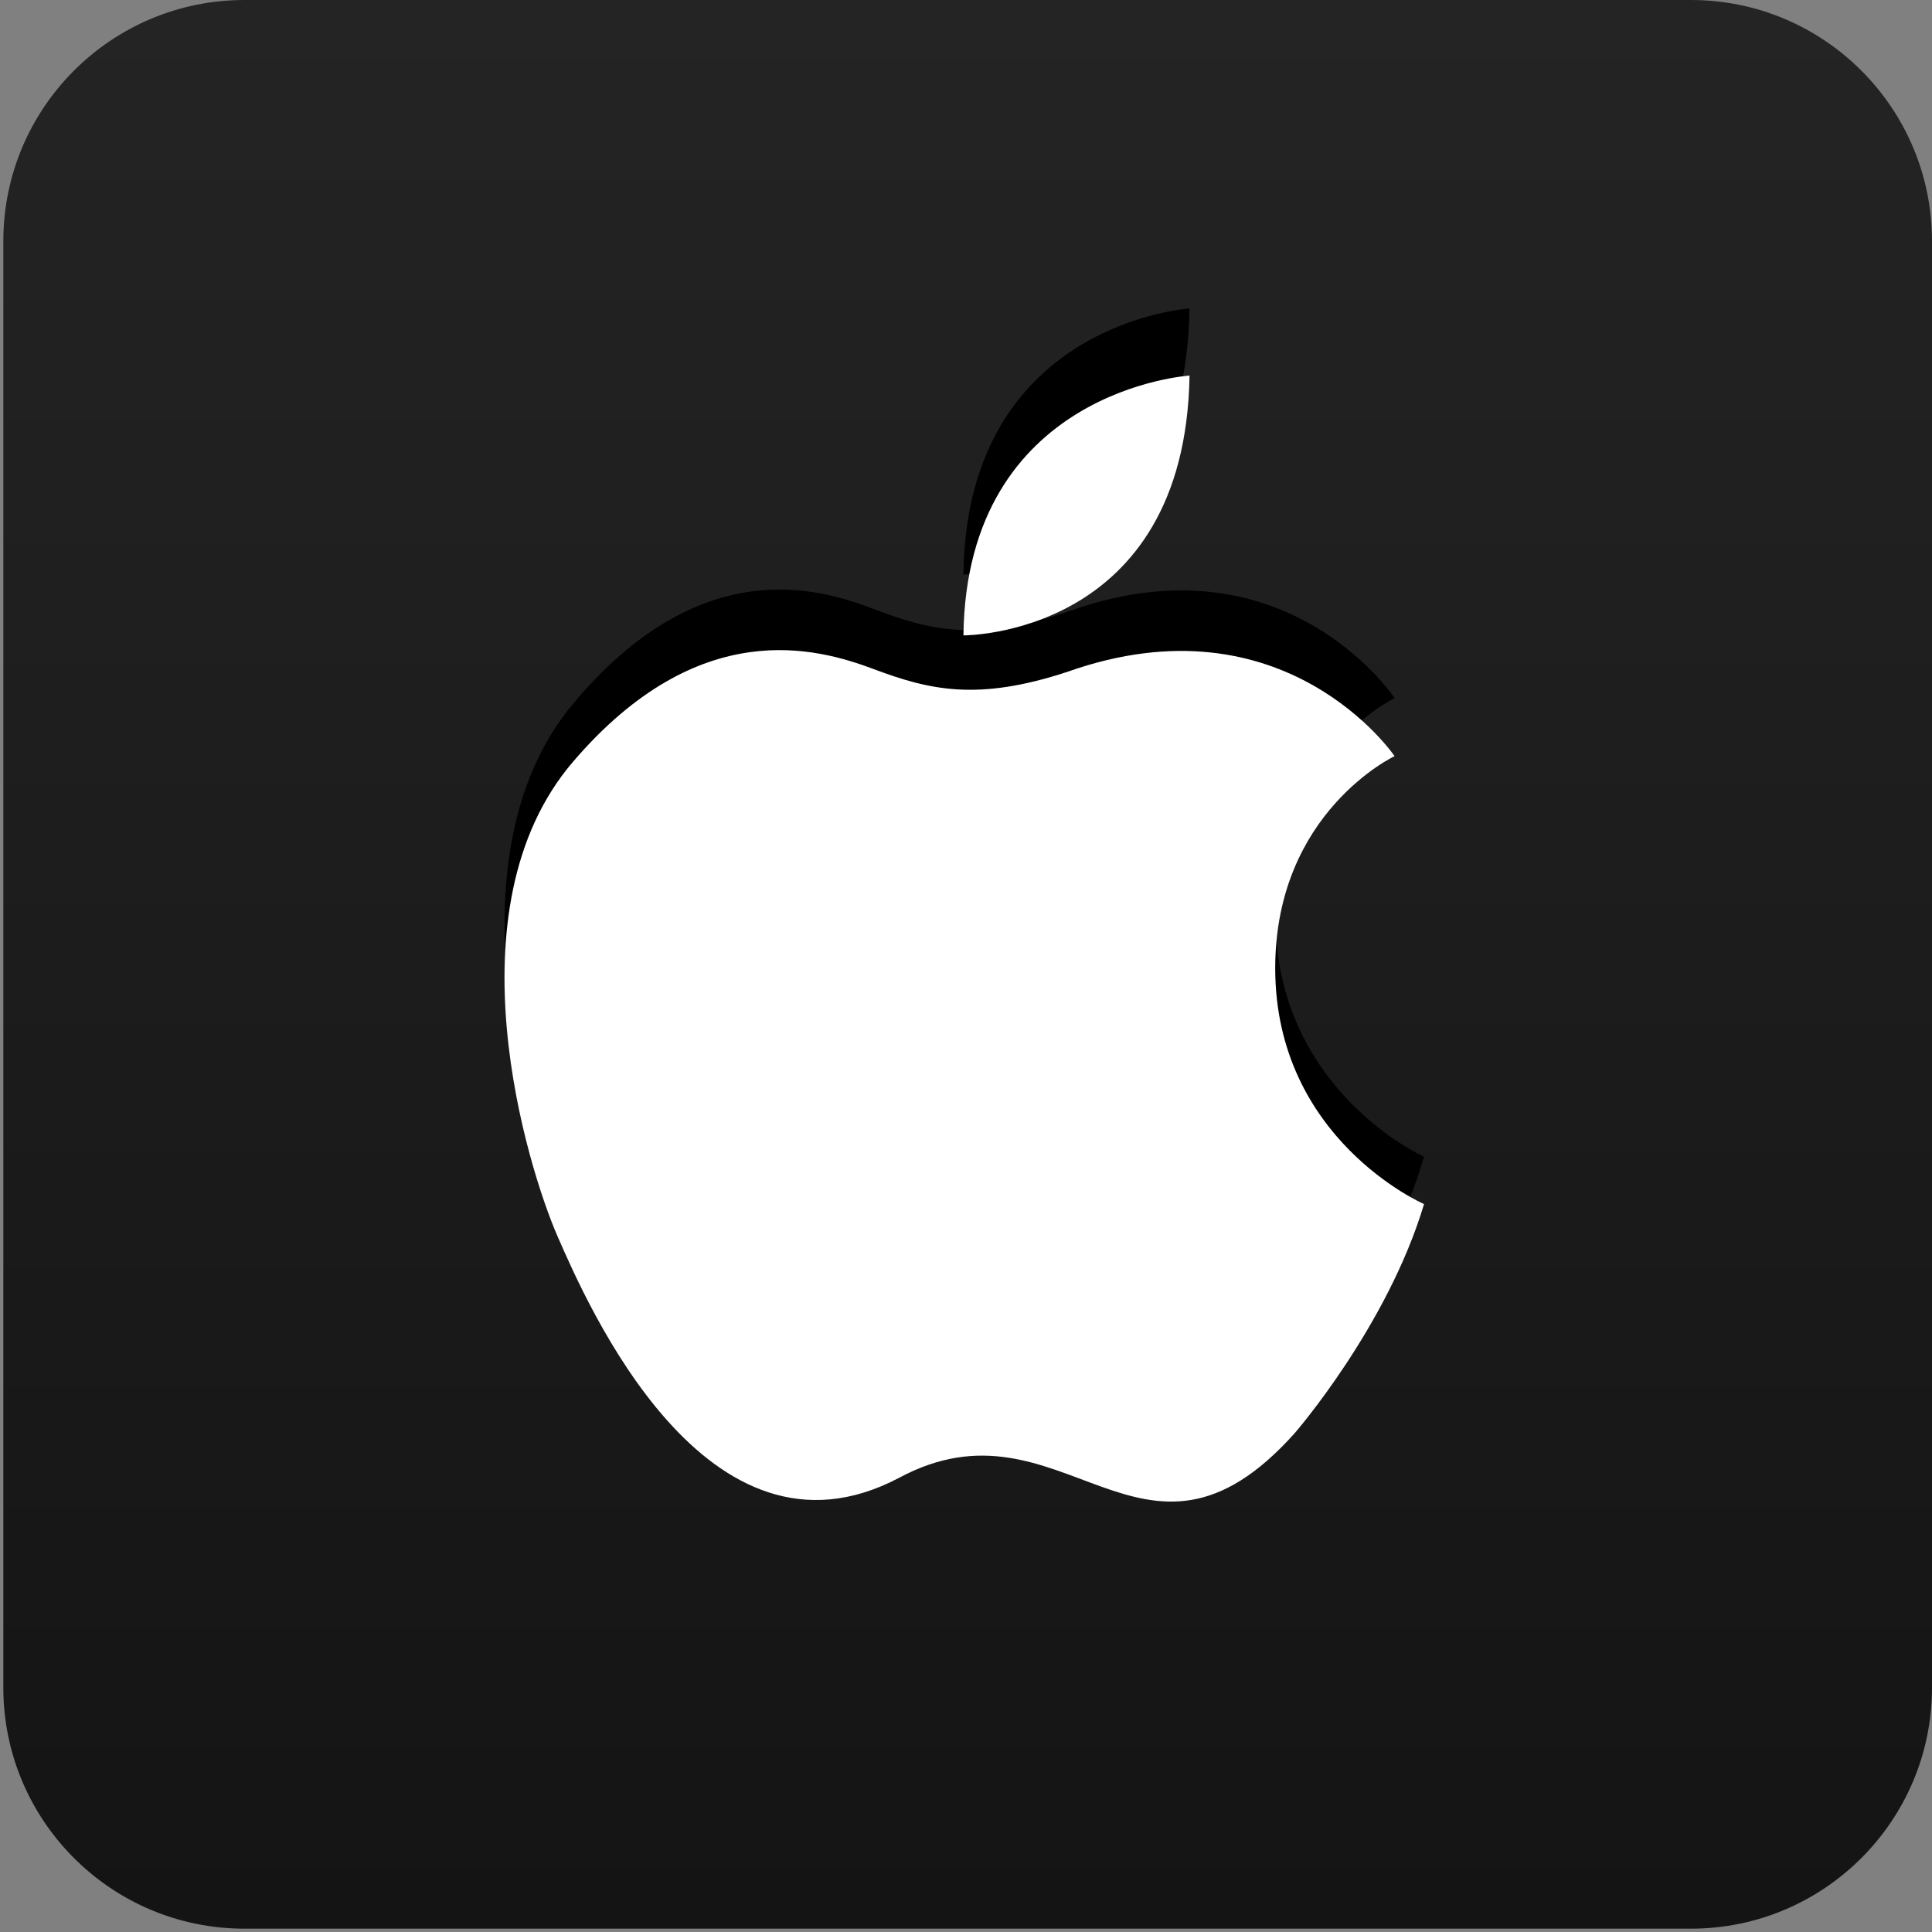 <svg width="40" height="40" viewBox="0 0 40 40" fill="none" xmlns="http://www.w3.org/2000/svg">
<rect x="0" y="0" width="40" height="40" fill="#808080" stroke="none"/>
<g clip-path="url(#clip0_41_165)">
<path d="M40 34.94C40 37.696 37.764 39.931 35.009 39.931H5.061C2.304 39.931 0.069 37.695 0.069 34.94V4.992C0.069 2.236 2.304 0 5.061 0H35.009C37.765 0 40 2.236 40 4.992V34.94Z" fill="url(#paint0_linear_41_165)"/>
<path d="M28.873 14.453C28.873 14.453 26.605 11.03 22.098 12.667C20.238 13.292 19.249 13.054 18.087 12.608C16.923 12.161 14.479 11.447 11.864 14.572C9.248 17.698 10.934 23.205 11.544 24.633C12.154 26.062 14.626 31.897 18.61 29.754C22.011 27.879 23.64 32.433 26.808 28.801C26.808 28.801 28.727 26.539 29.483 23.949C29.483 23.949 26.402 22.58 26.402 18.948C26.403 15.643 28.873 14.453 28.873 14.453Z" fill="black"/>
<path d="M24.628 6.387C24.628 6.387 20.007 6.684 19.947 11.893C19.947 11.893 24.54 11.923 24.628 6.387Z" fill="black"/>
<path d="M28.873 15.655C28.873 15.655 26.605 12.311 22.098 13.91C20.238 14.521 19.249 14.288 18.087 13.852C16.923 13.416 14.479 12.718 11.864 15.771C9.248 18.825 10.934 24.203 11.544 25.598C12.154 26.993 14.626 32.693 18.61 30.599C22.011 28.768 23.64 33.217 26.808 29.669C26.808 29.669 28.727 27.46 29.483 24.929C29.483 24.929 26.402 23.593 26.402 20.045C26.403 16.817 28.873 15.655 28.873 15.655Z" fill="white"/>
<path d="M24.628 7.776C24.628 7.776 20.007 8.067 19.947 13.155C19.947 13.155 24.54 13.183 24.628 7.776Z" fill="white"/>
</g>
<defs>
<linearGradient id="paint0_linear_41_165" x1="20.037" y1="-0.002" x2="20.037" y2="39.929" gradientUnits="userSpaceOnUse">
<stop stop-color="#242424"/>
<stop offset="1" stop-color="#141414"/>
</linearGradient>
<clipPath id="clip0_41_165">
<rect width="40" height="40" fill="white"/>
</clipPath>
</defs>
</svg>
